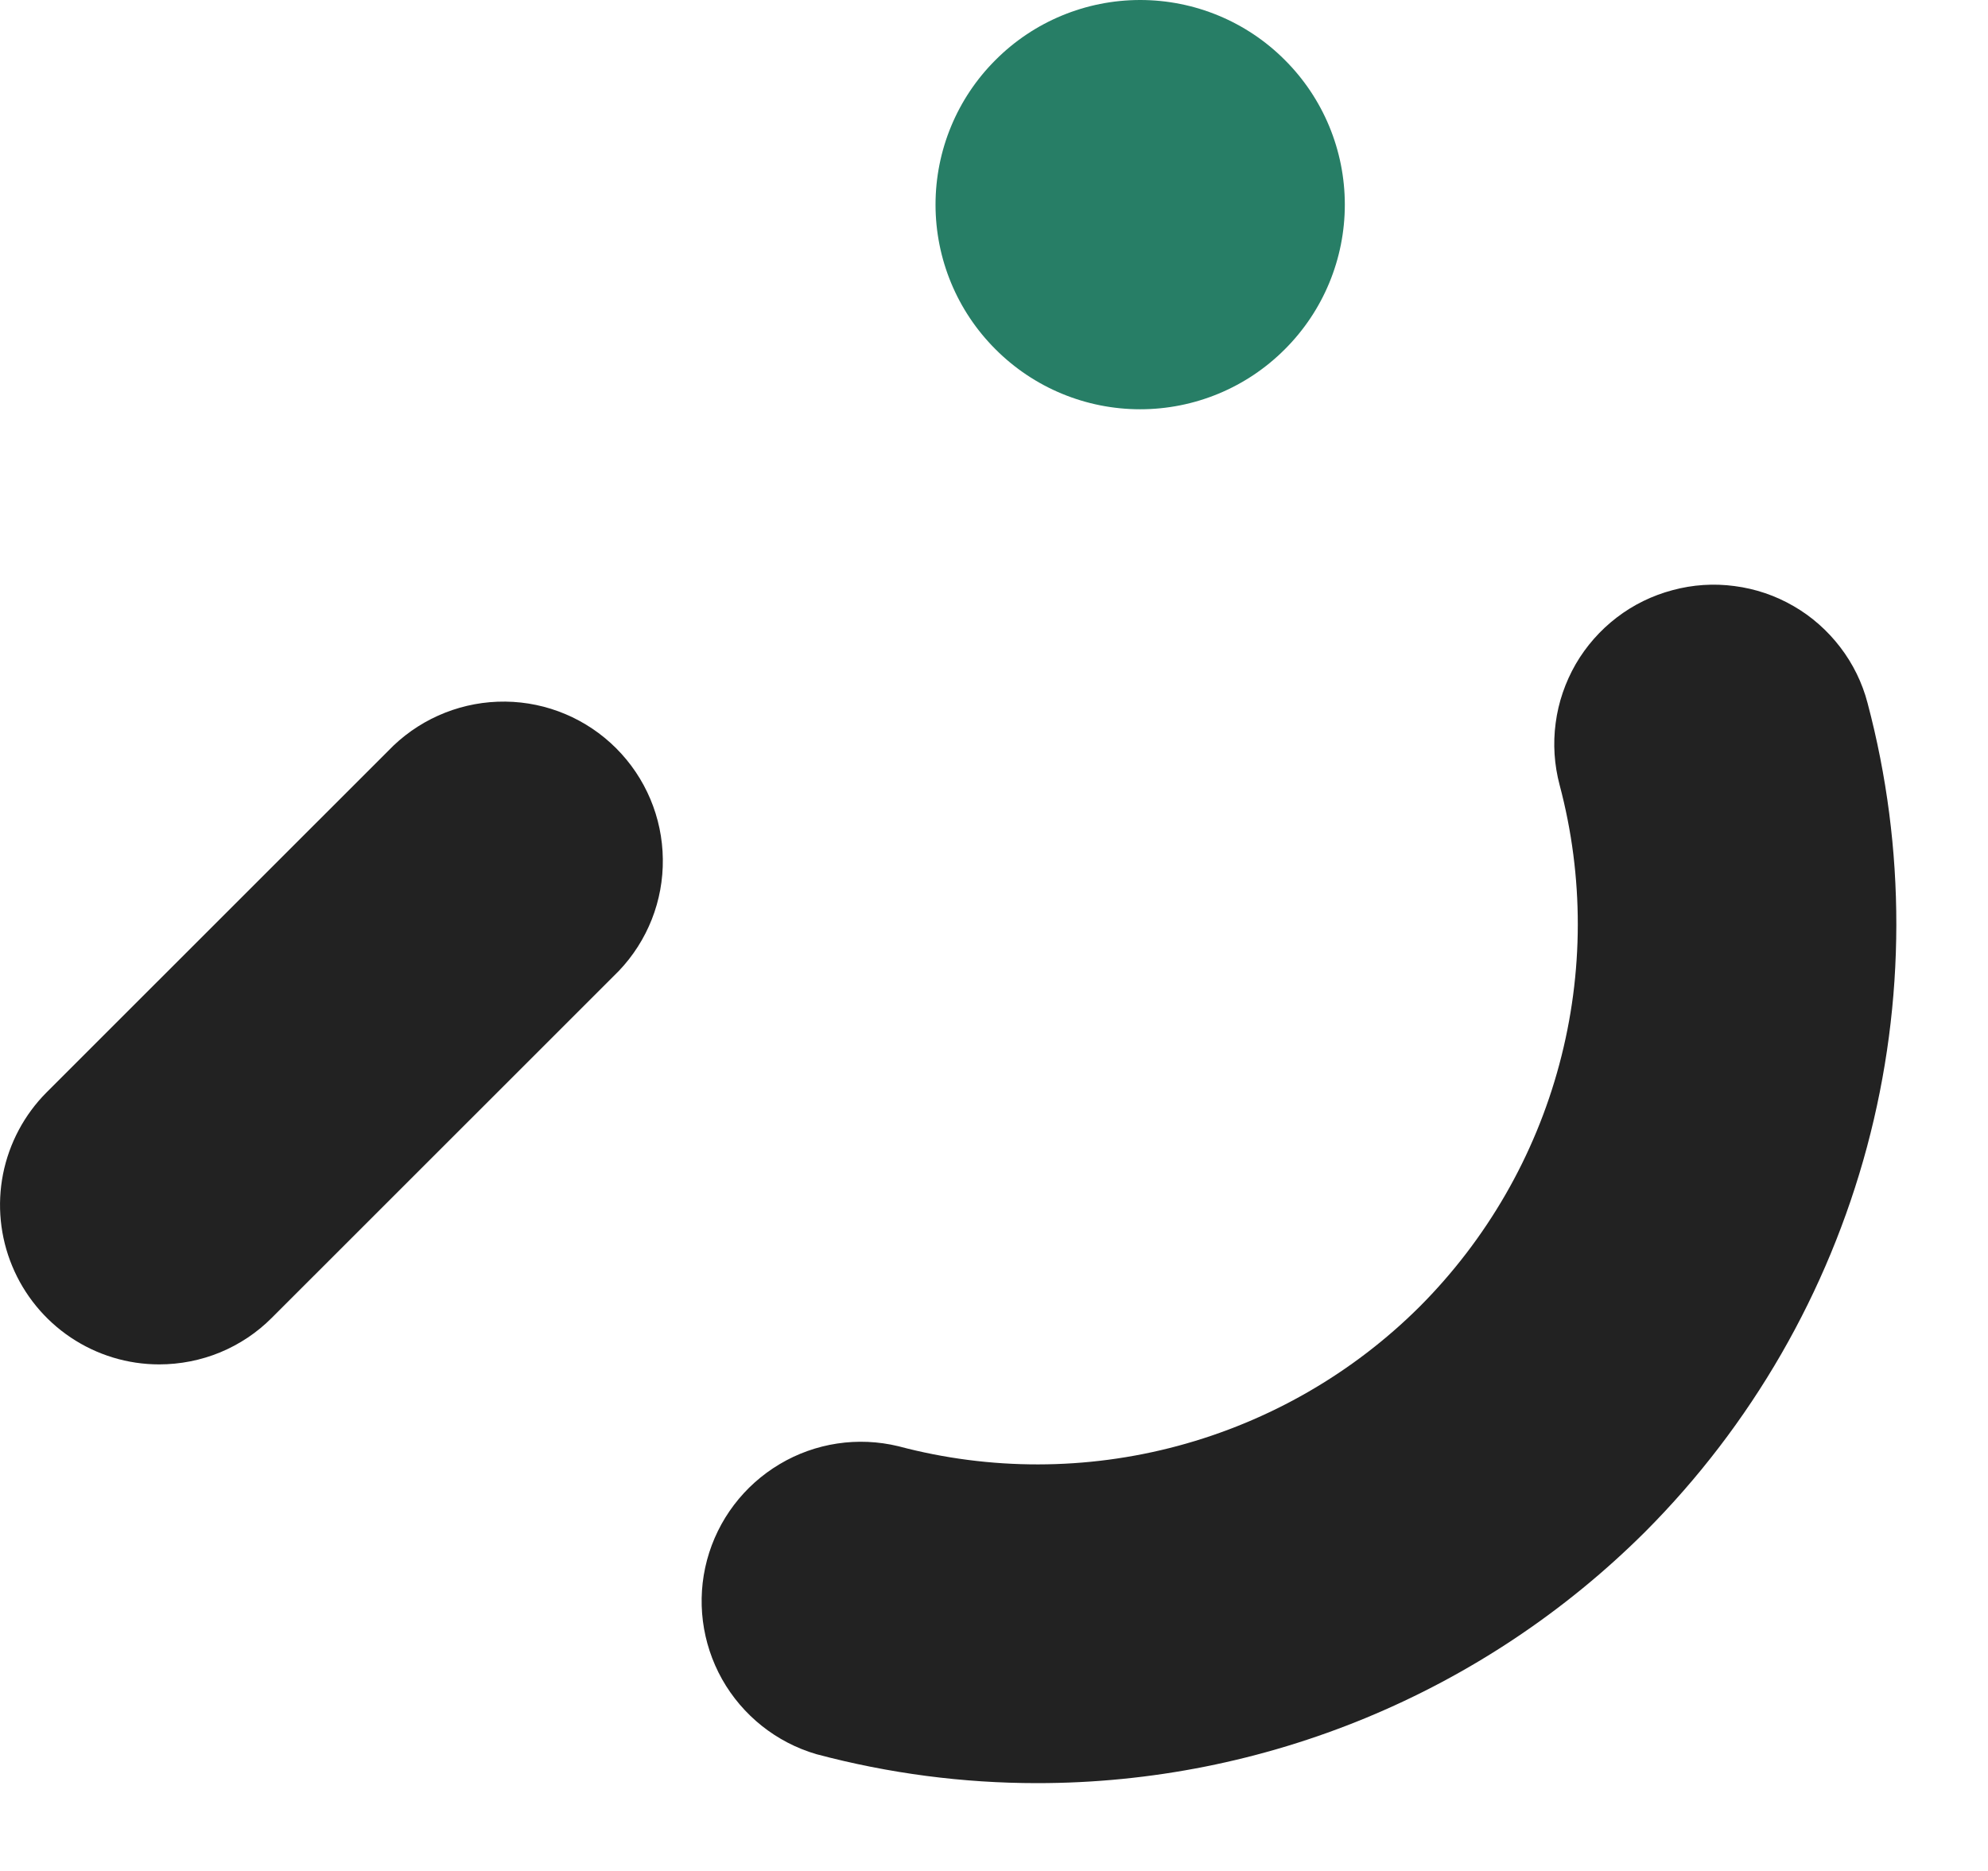 <svg width="17" height="16" viewBox="0 0 17 16" fill="none" xmlns="http://www.w3.org/2000/svg">
<path d="M8.867 15.249C8.237 15.249 7.603 15.167 6.98 15.001C6.639 14.901 6.35 14.671 6.175 14.361C6.001 14.051 5.954 13.685 6.046 13.341C6.138 12.997 6.361 12.703 6.667 12.521C6.972 12.339 7.337 12.284 7.683 12.368C8.466 12.576 9.29 12.575 10.072 12.365C10.854 12.155 11.568 11.744 12.141 11.173C12.713 10.599 13.125 9.885 13.334 9.103C13.544 8.32 13.545 7.497 13.337 6.714C13.291 6.541 13.279 6.361 13.303 6.183C13.326 6.006 13.385 5.835 13.474 5.68C13.564 5.525 13.683 5.39 13.825 5.281C13.967 5.172 14.129 5.093 14.302 5.047C14.475 5 14.656 4.988 14.833 5.012C15.011 5.035 15.182 5.093 15.337 5.183C15.492 5.272 15.627 5.392 15.736 5.534C15.845 5.676 15.925 5.839 15.97 6.012C16.3 7.256 16.298 8.566 15.965 9.809C15.631 11.053 14.977 12.188 14.068 13.1C12.687 14.476 10.817 15.25 8.867 15.249Z" fill="#222222"/>
<path d="M1.361 11.668C1.092 11.668 0.829 11.588 0.605 11.438C0.381 11.288 0.207 11.075 0.104 10.826C0.001 10.578 -0.026 10.304 0.026 10.04C0.079 9.775 0.208 9.533 0.398 9.342L3.365 6.376C3.623 6.131 3.966 5.996 4.322 6C4.678 6.004 5.018 6.148 5.269 6.399C5.521 6.651 5.664 6.991 5.668 7.346C5.673 7.702 5.538 8.045 5.292 8.303L2.325 11.269C2.199 11.396 2.049 11.496 1.883 11.565C1.718 11.633 1.54 11.668 1.361 11.668Z" fill="#222222"/>
<path d="M11.5 1.75C11.5 2.214 11.316 2.659 10.987 2.987C10.659 3.316 10.214 3.5 9.75 3.5C9.286 3.5 8.841 3.316 8.513 2.987C8.184 2.659 8 2.214 8 1.75C8 1.286 8.184 0.841 8.513 0.513C8.841 0.184 9.286 0 9.75 0C10.214 0 10.659 0.184 10.987 0.513C11.316 0.841 11.5 1.286 11.5 1.75Z" fill="#277E66"/>
</svg>
